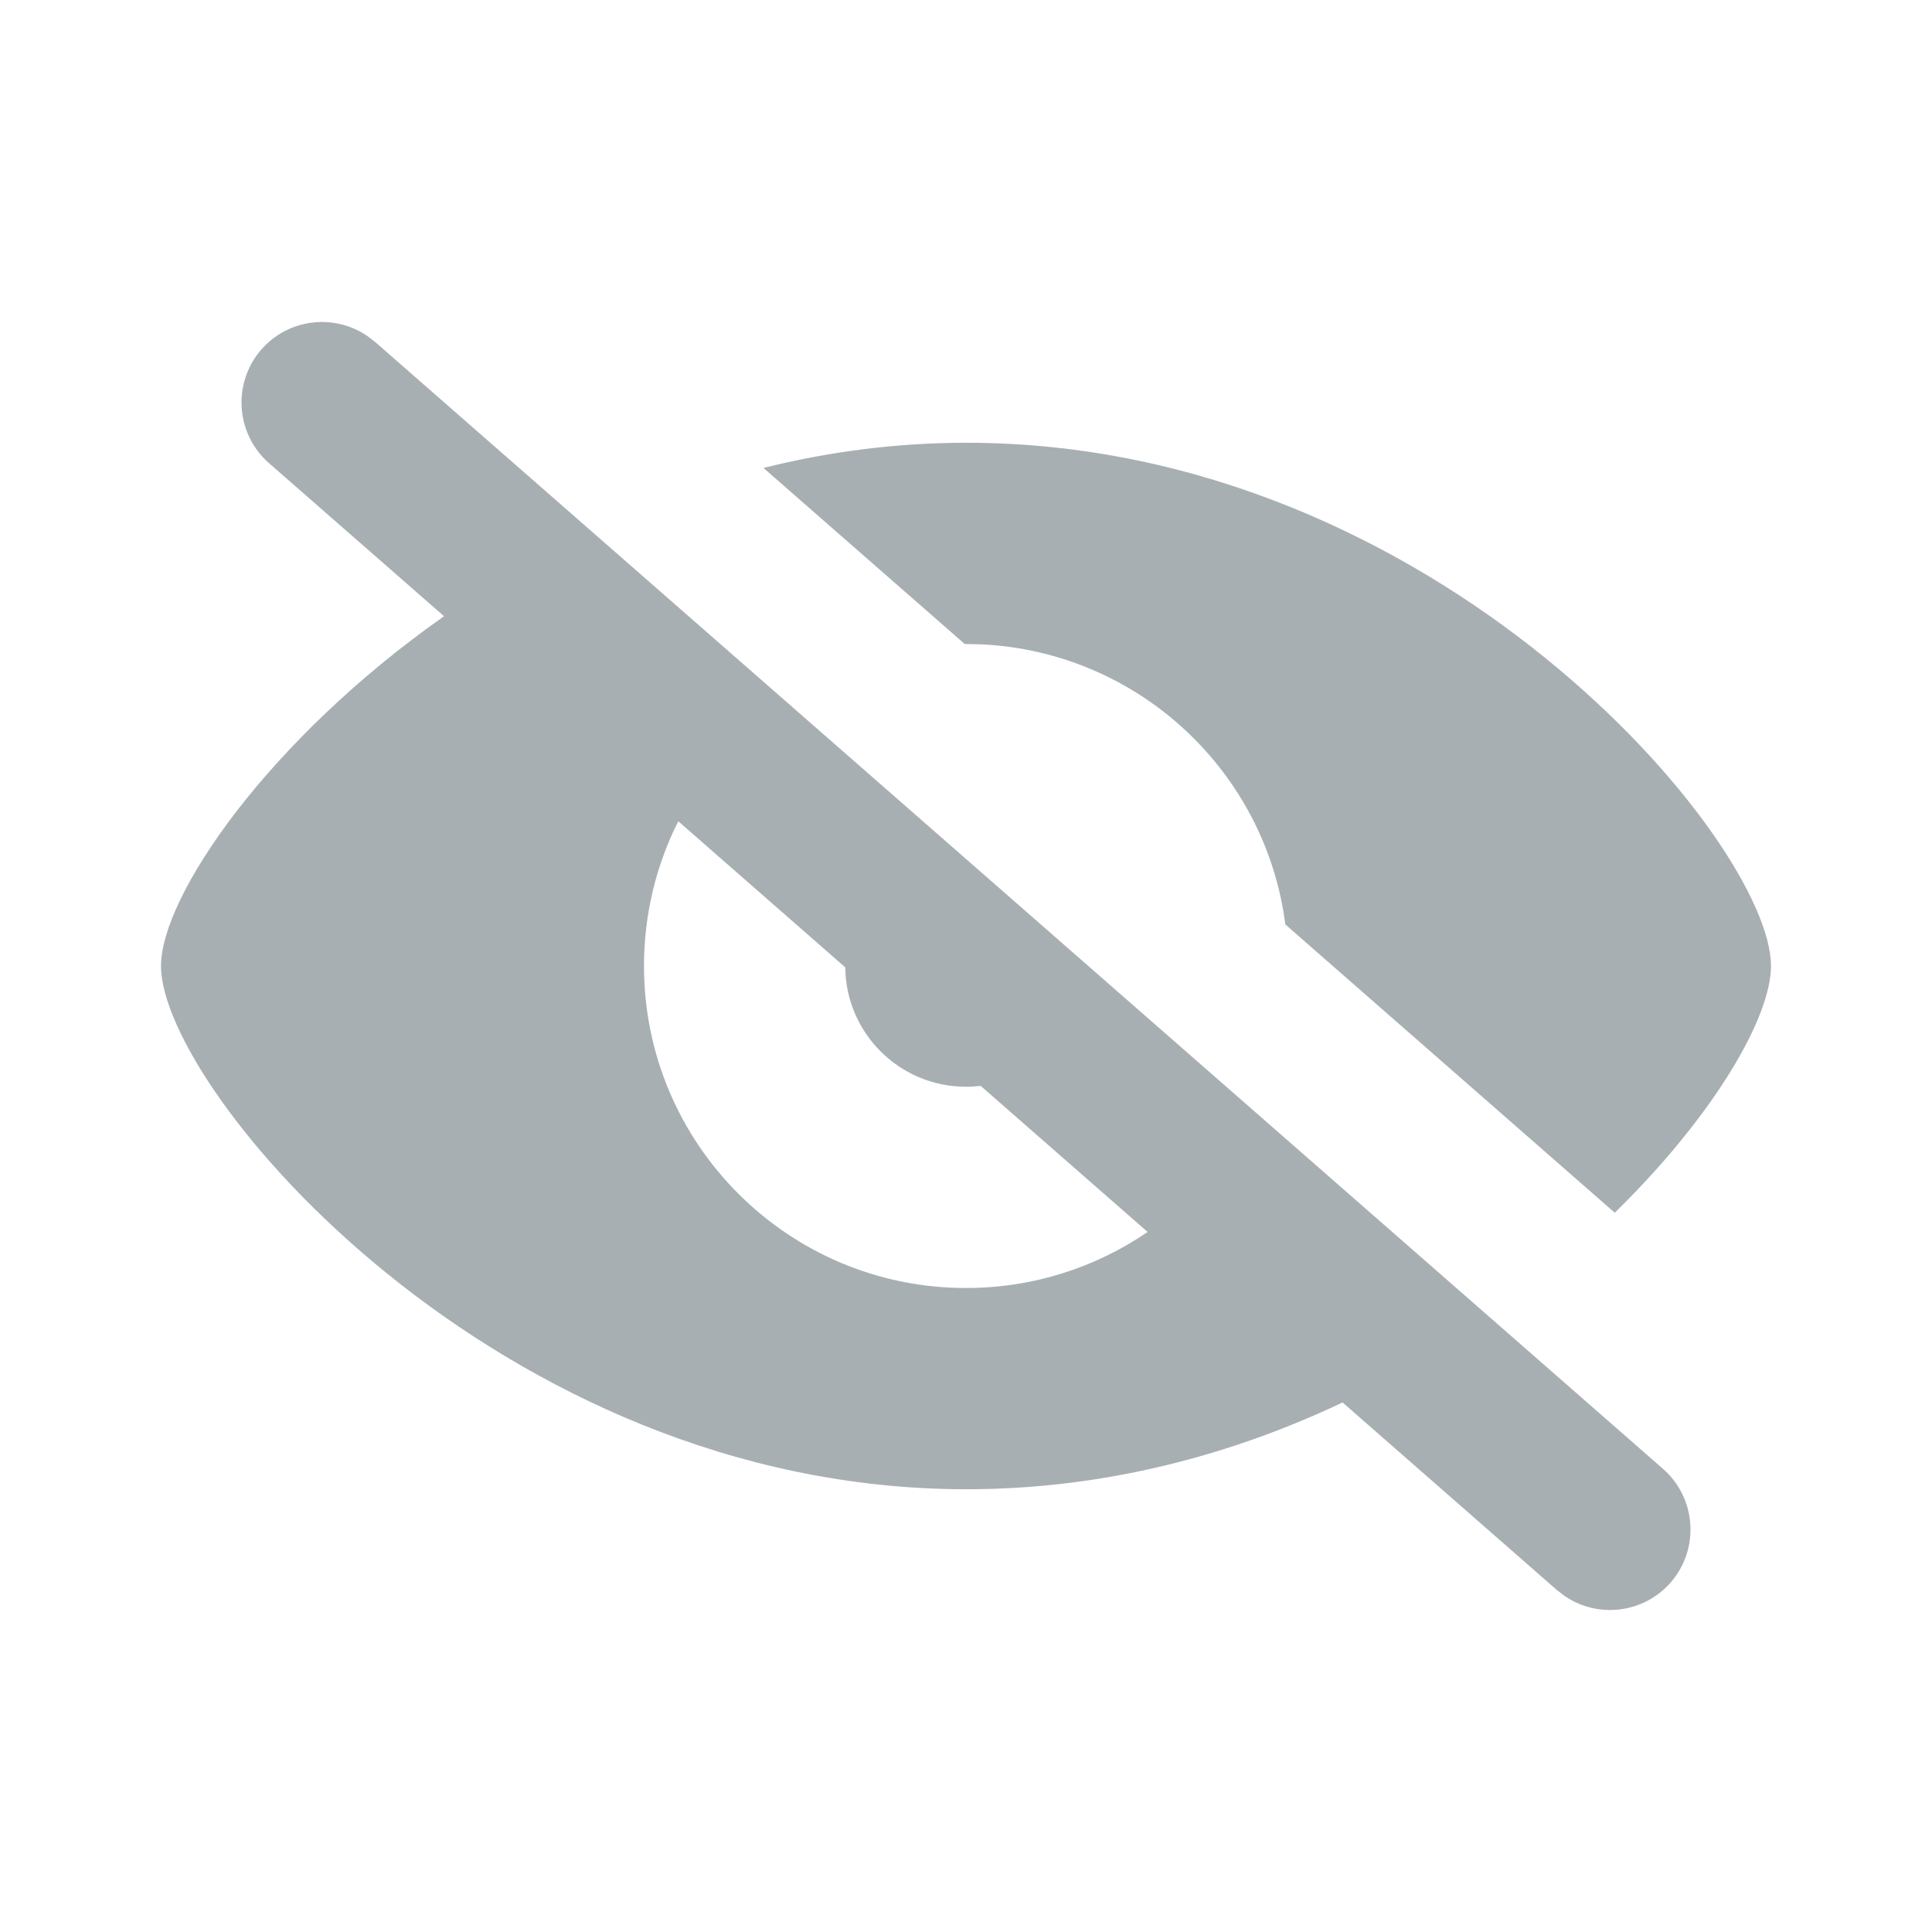 <svg xmlns="http://www.w3.org/2000/svg" width="24" height="24" viewBox="0 0 24 24">
  <g fill="none" fill-rule="evenodd">
    <polygon points="0 0 24 0 24 24 0 24"/>
    <path fill="#A8AFB3" fill-rule="nonzero" d="M3.247,4.341 C3.583,3.958 4.147,3.892 4.559,4.171 L4.659,4.247 L20.659,18.247 C21.074,18.611 21.116,19.243 20.753,19.659 C20.417,20.042 19.853,20.108 19.441,19.829 L19.341,19.753 L16.678,17.422 C15.312,18.069 13.734,18.5 12.004,18.5 C6.179,18.5 2,13.541 2,12 C2,11.135 3.327,9.193 5.516,7.655 L3.341,5.753 C2.926,5.389 2.884,4.757 3.247,4.341 Z M8,12 C8,14.209 9.791,16 12,16 C12.837,16 13.614,15.743 14.256,15.304 L12.182,13.489 C12.122,13.496 12.061,13.5 12,13.5 C11.177,13.5 10.509,12.838 10.5,12.017 L8.426,10.202 C8.153,10.743 8,11.353 8,12 Z M12.004,5.5 C17.851,5.5 22,10.459 22,12 C22,12.636 21.297,13.854 20.059,15.065 L15.967,11.484 C15.723,9.584 14.145,8.102 12.202,8.005 L11.984,8 L9.484,5.813 C10.281,5.614 11.124,5.5 12.004,5.5 Z"/>
  </g>
</svg>
